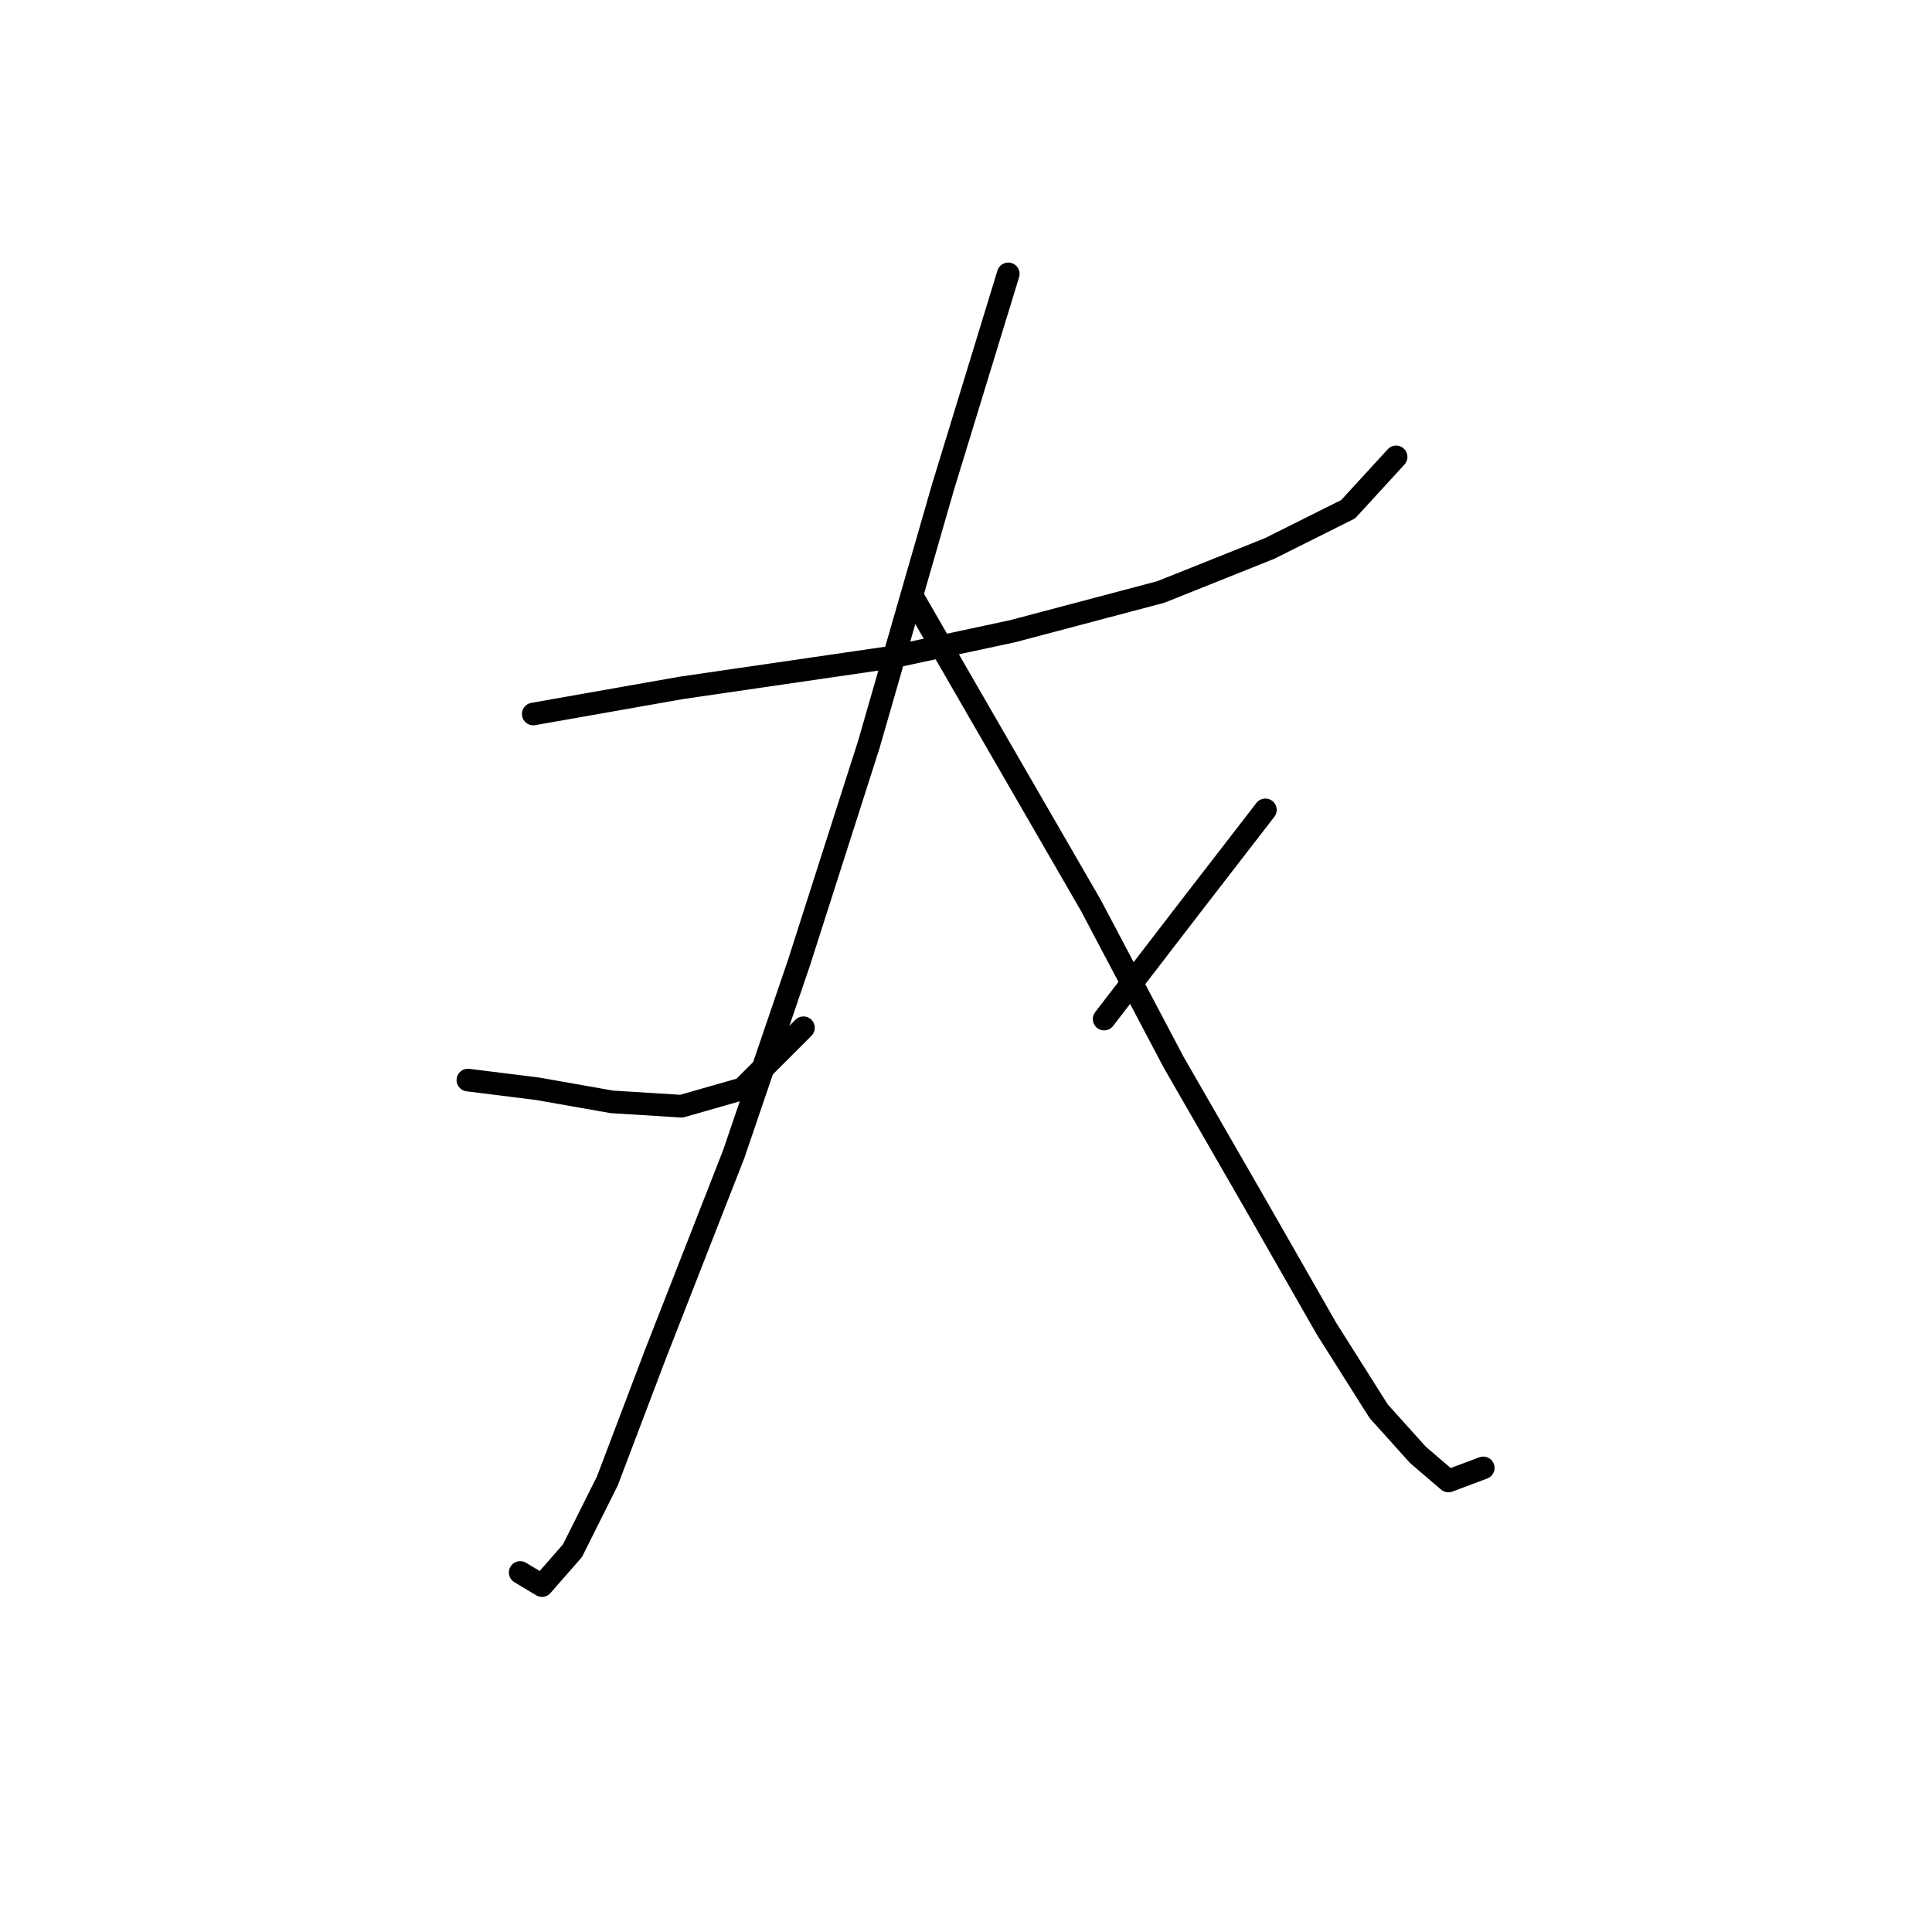 <?xml version="1.0" standalone="no"?>
    <svg width="256" height="256" xmlns="http://www.w3.org/2000/svg" version="1.1">
    <polyline stroke="black" stroke-width="3" stroke-linecap="round" fill="transparent" stroke-linejoin="round" points="70.661 94.609 90.293 91.145 118.01 87.103 134.178 83.638 153.81 78.441 168.246 72.667 178.64 67.47 184.992 60.541 184.992 60.541 " />
        <polyline stroke="black" stroke-width="3" stroke-linecap="round" fill="transparent" stroke-linejoin="round" points="133.6 36.289 124.939 64.583 115.123 98.652 105.884 127.523 97.222 152.93 86.829 179.492 80.477 196.237 75.857 205.476 71.815 210.095 68.928 208.363 68.928 208.363 " />
        <polyline stroke="black" stroke-width="3" stroke-linecap="round" fill="transparent" stroke-linejoin="round" points="61.999 143.114 71.238 144.268 81.054 146.001 90.293 146.578 98.377 144.268 106.461 136.184 106.461 136.184 " />
        <polyline stroke="black" stroke-width="3" stroke-linecap="round" fill="transparent" stroke-linejoin="round" points="120.897 79.019 129.558 94.032 144.572 120.016 155.543 140.804 166.514 159.859 175.753 176.027 182.682 186.998 187.879 192.773 191.921 196.237 196.54 194.505 196.54 194.505 " />
        <polyline stroke="black" stroke-width="3" stroke-linecap="round" fill="transparent" stroke-linejoin="round" points="167.669 107.313 157.852 120.016 146.304 135.03 146.304 135.03 " />
        </svg>